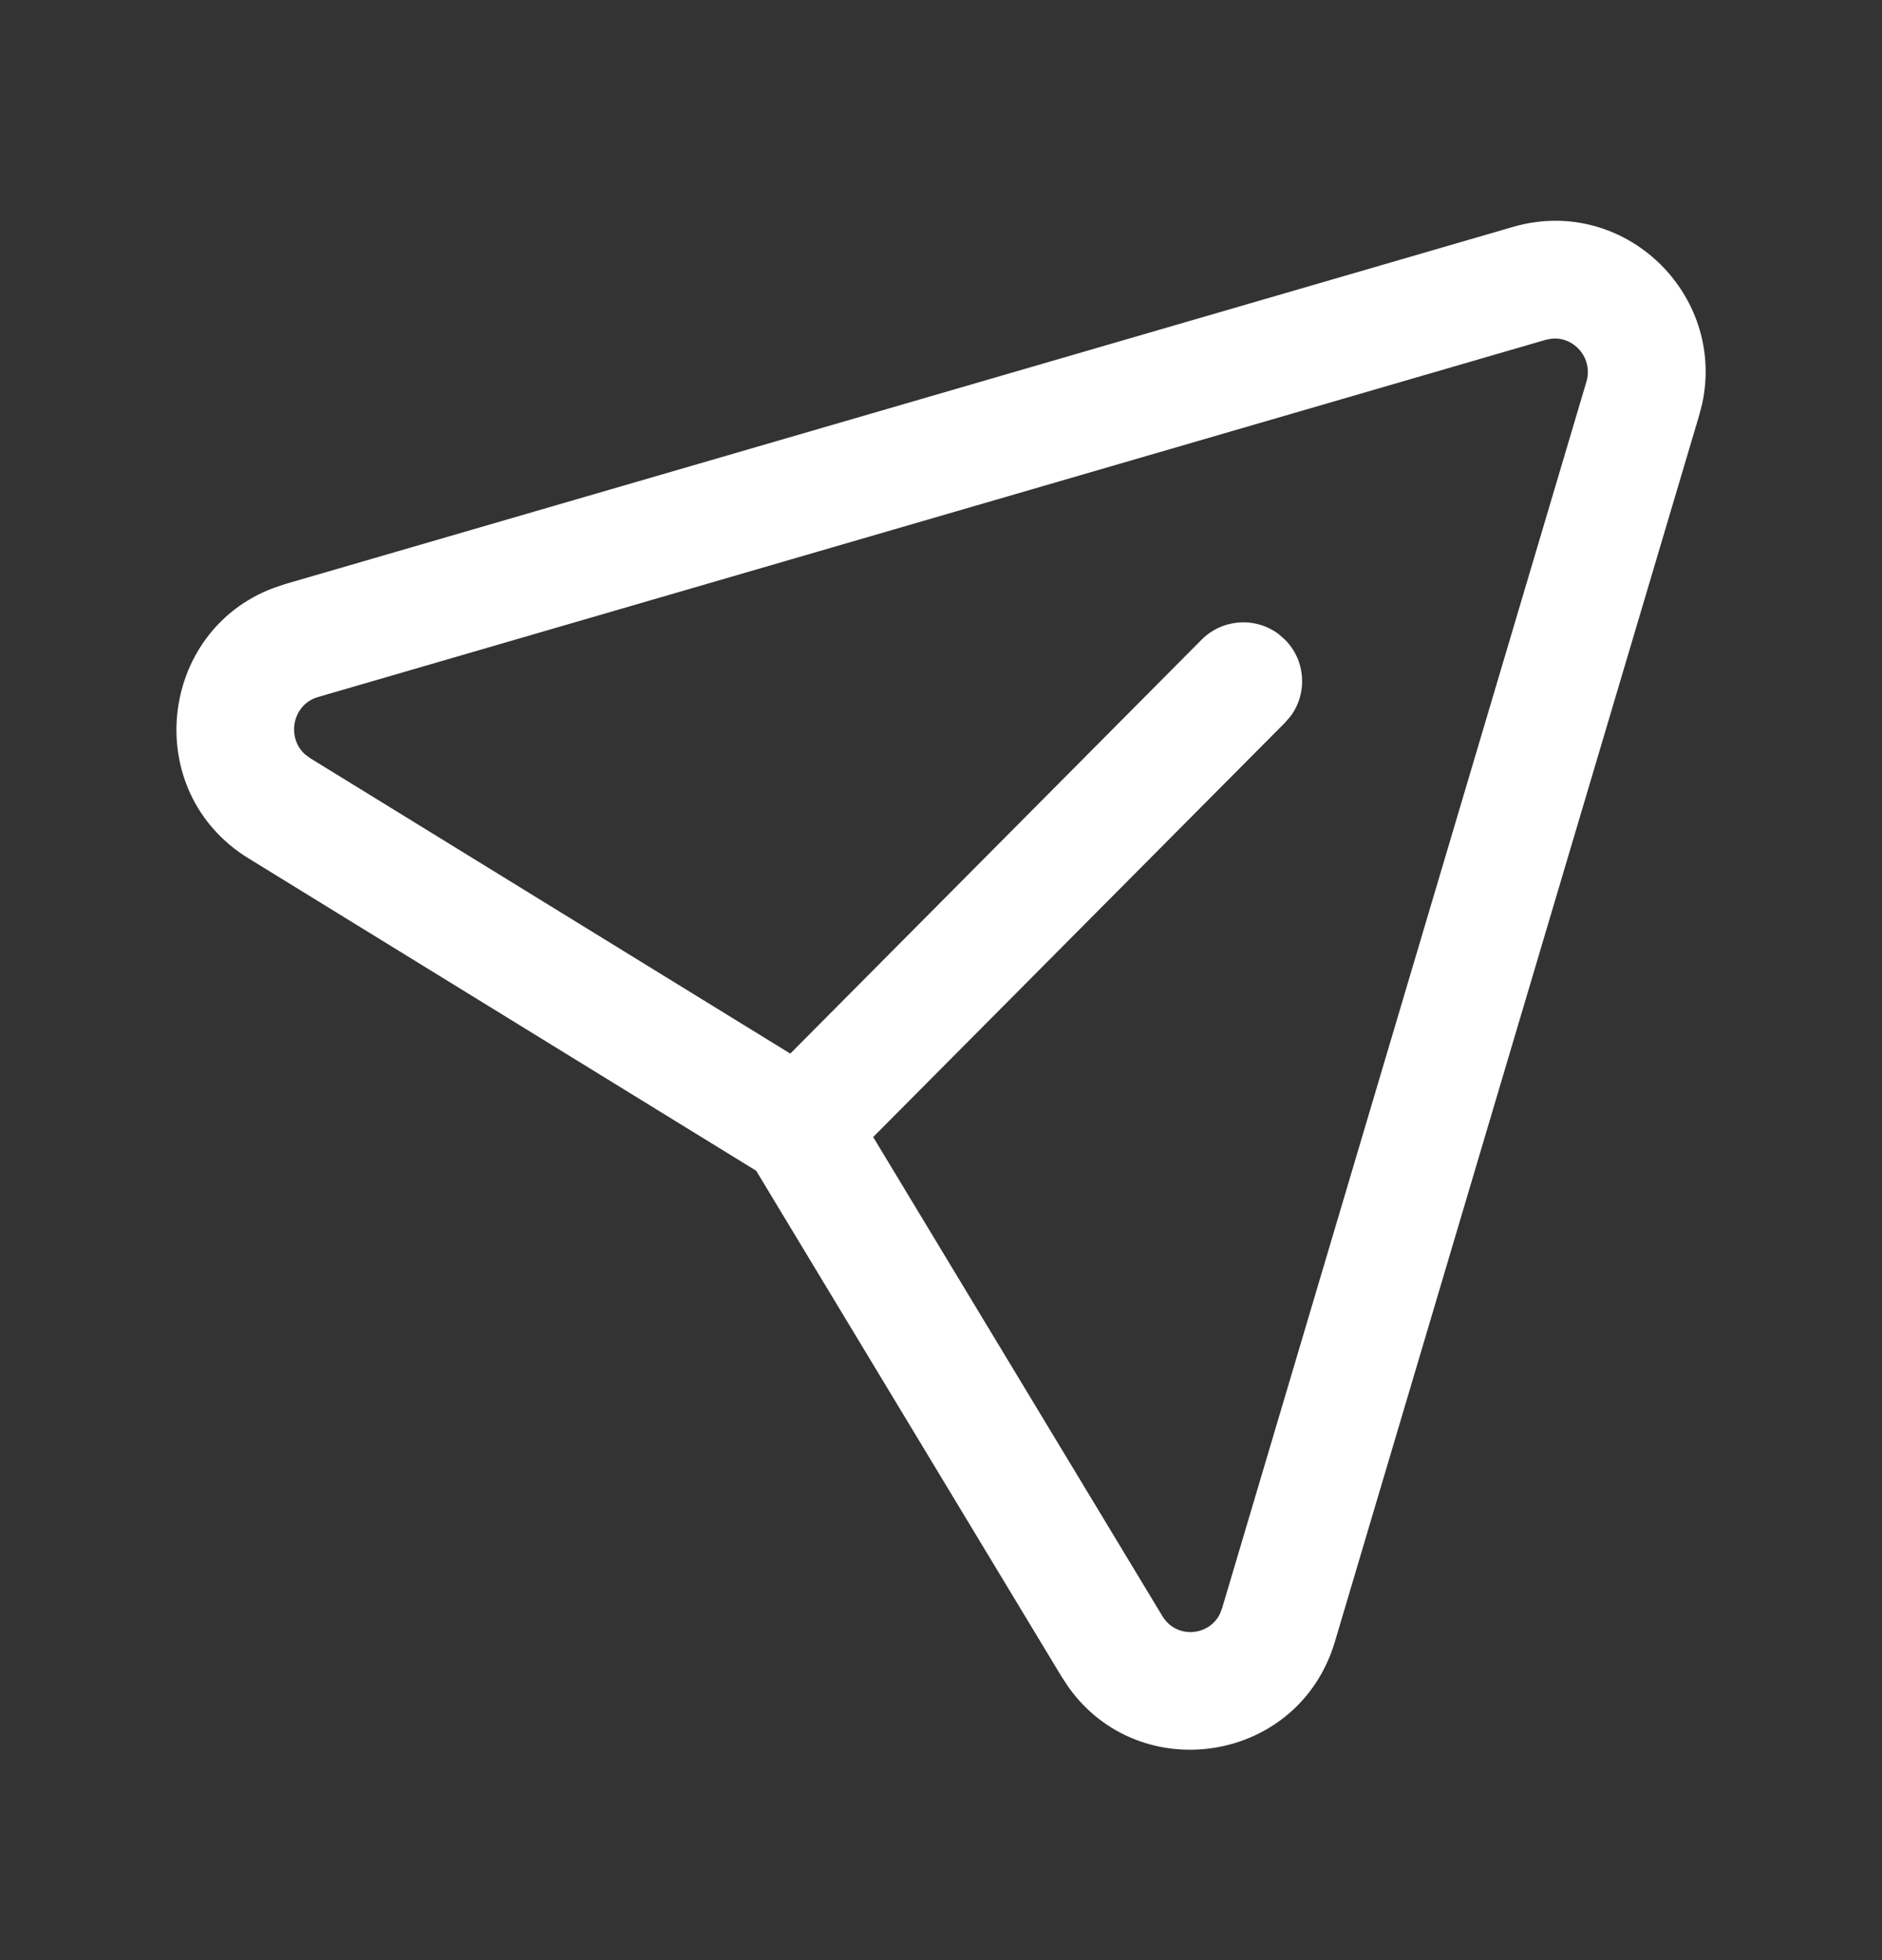 <svg width="24" height="25" viewBox="0 0 24 25" fill="none" xmlns="http://www.w3.org/2000/svg">
<rect x="0" y="0" width="24" height="25" fill="#333333" stroke="none"/>
<path fill-rule="evenodd" clip-rule="evenodd" d="M21.705 5.158C22.016 3.752 20.709 2.484 19.294 2.894L3.637 7.449L3.486 7.5C2.017 8.053 1.791 10.099 3.168 10.947L9.643 14.932L13.539 21.387L13.627 21.52C14.54 22.799 16.562 22.489 17.023 20.939L21.668 5.299L21.705 5.158ZM19.785 4.32C20.074 4.289 20.32 4.57 20.23 4.871L15.585 20.511L15.555 20.588C15.41 20.873 14.999 20.902 14.823 20.612L11.135 14.502L16.388 9.216L16.46 9.132C16.677 8.838 16.651 8.421 16.384 8.156L16.3 8.083C16.006 7.866 15.589 7.892 15.323 8.159L10.078 13.438L3.954 9.669L3.888 9.62C3.65 9.403 3.73 8.984 4.056 8.89L19.712 4.334L19.785 4.32Z" fill="white"/>
</svg>
